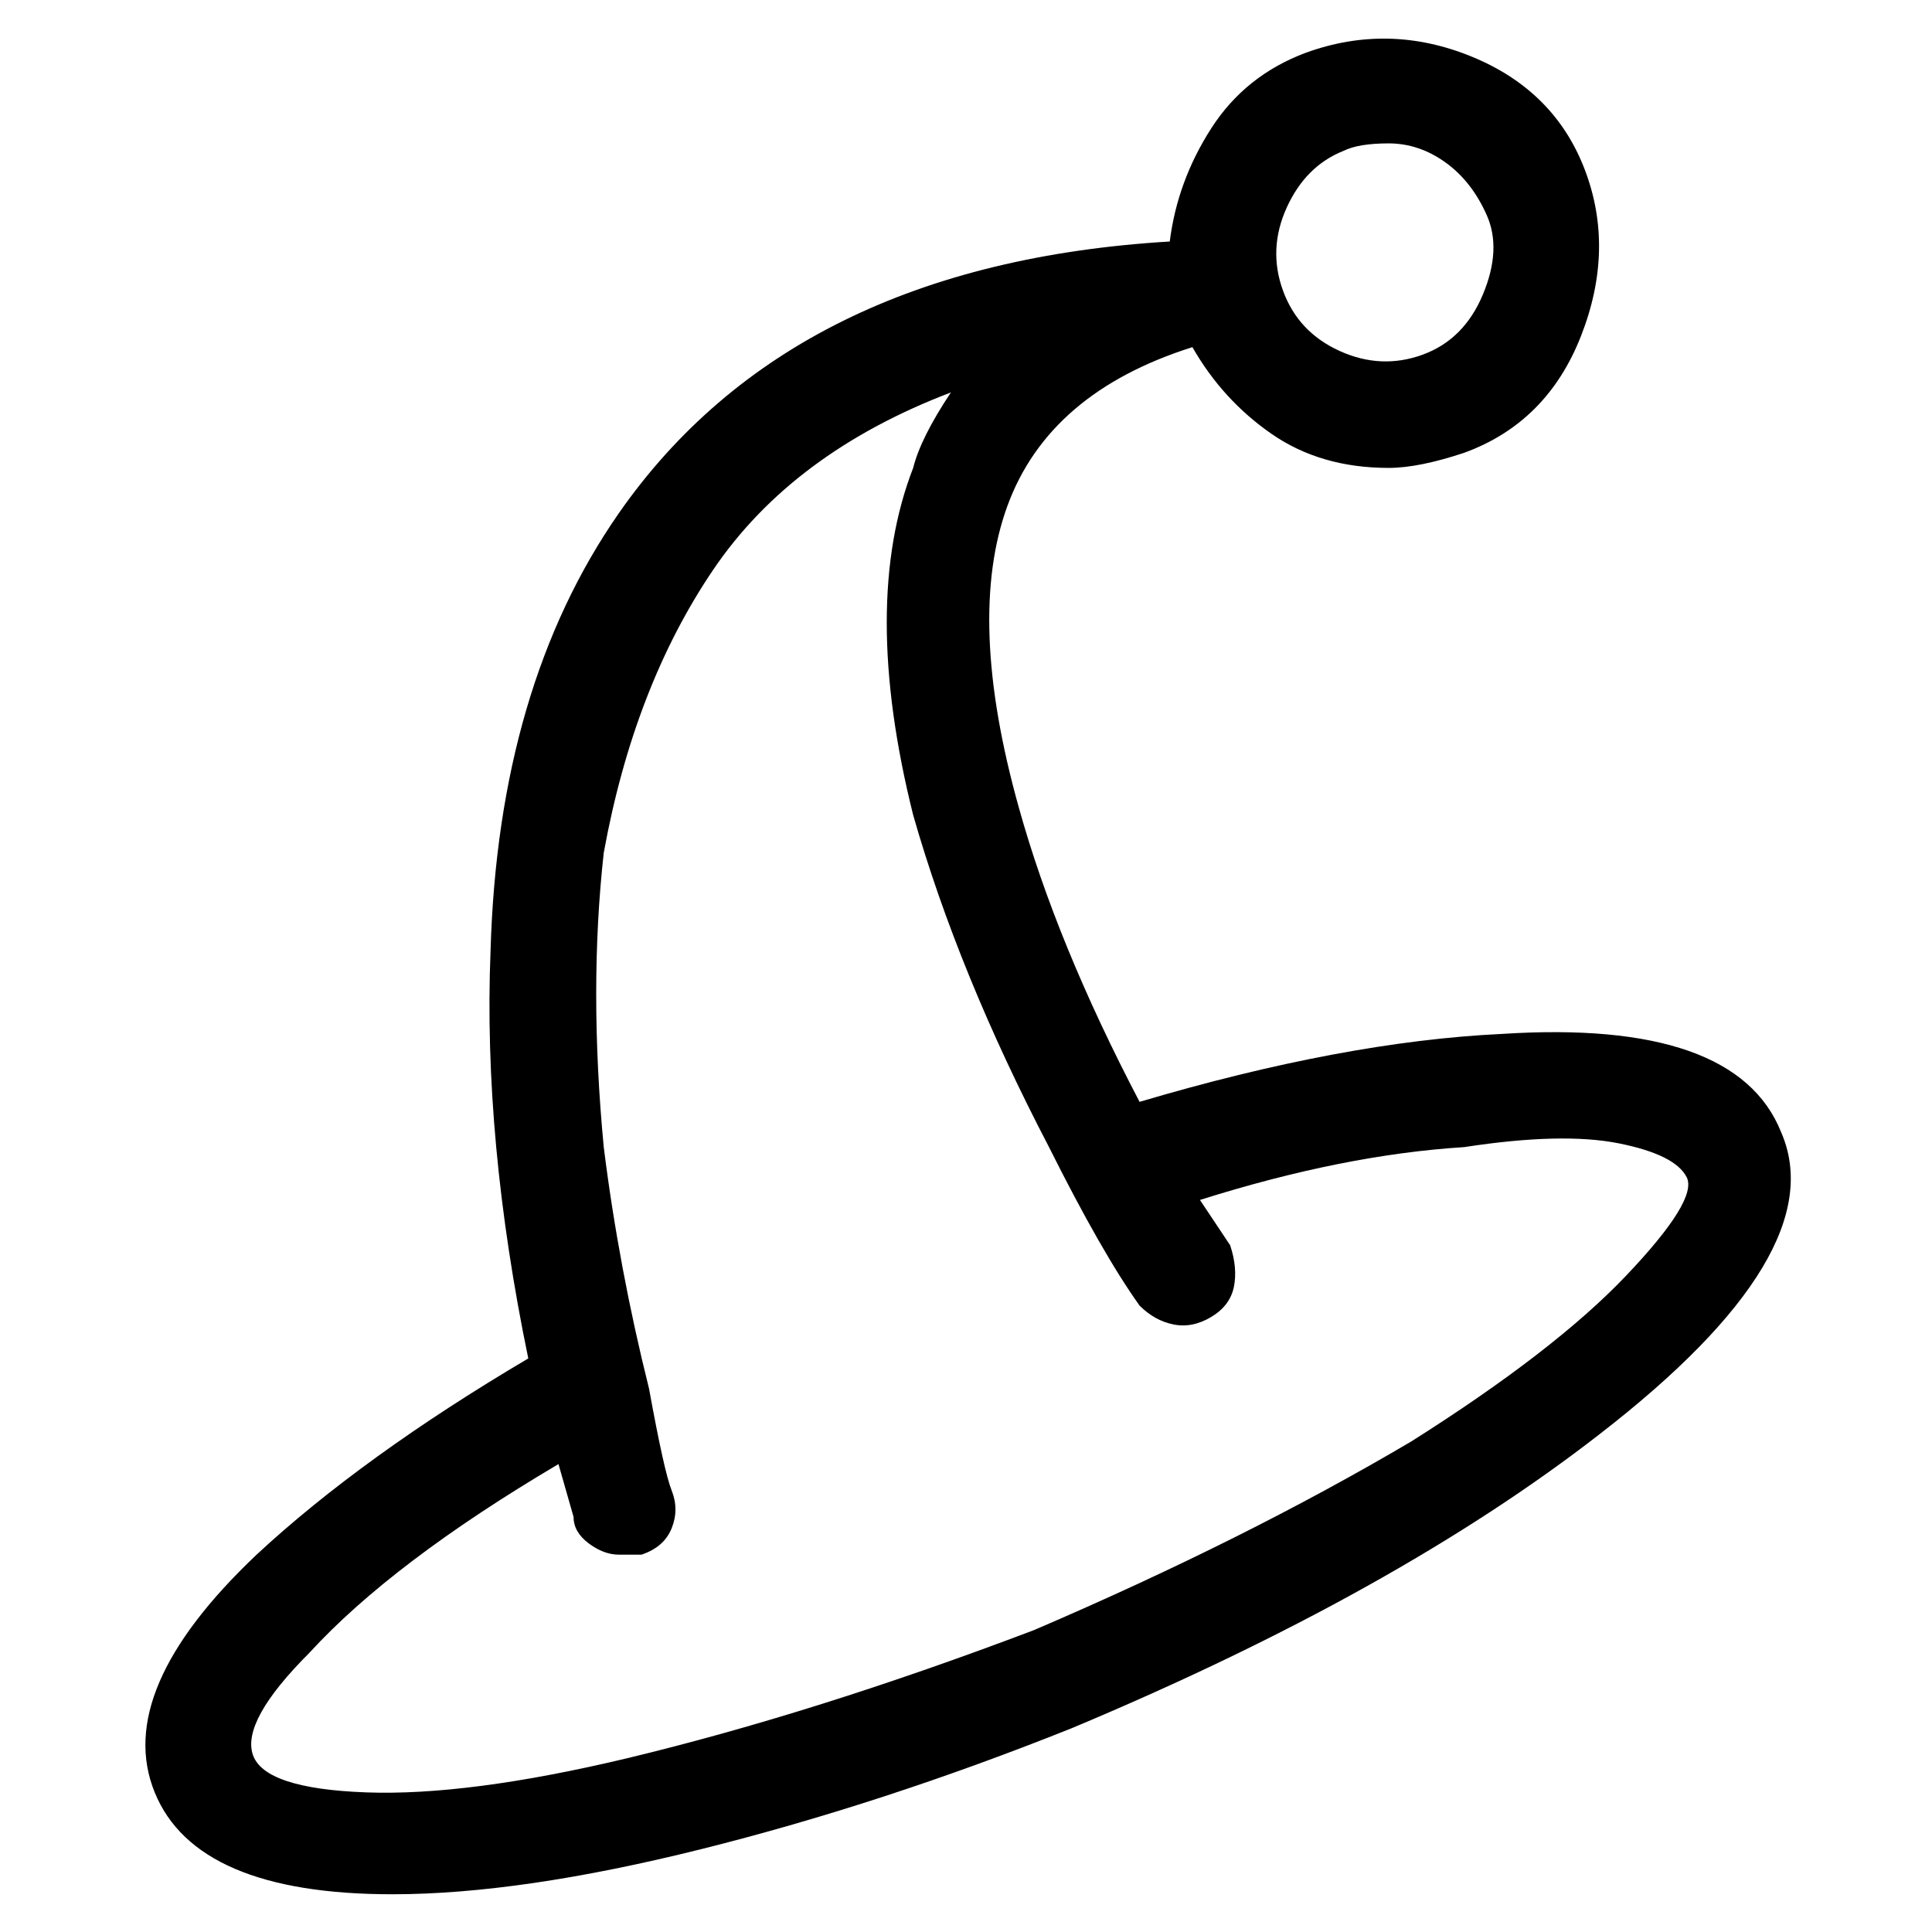 <svg viewBox="0 0 256 256" xmlns="http://www.w3.org/2000/svg">
  <path transform="scale(1, -1) translate(0, -256)" fill="currentColor" d="M236 106q-6 15 -37 13q-21 -1 -48 -9q-11 21 -16 39q-7 25 -1.5 40t24.5 21q4 -7 10.5 -11.5t15.5 -4.5q4 0 10 2q11 4 15.5 15.5t0.5 22t-15 15t-22 0.5q-8 -3 -12.5 -10t-5.5 -15q-50 -3 -73 -36q-16 -23 -17 -58q-1 -25 5 -54q-22 -13 -36 -26q-19 -18 -13.5 -31.5 t31.5 -13.5q17 0 41 6t49 16q43 18 70 39q31 24 24 40zM178 236q2 1 6 1t7.5 -2.5t5.5 -7t-0.5 -10.5t-8 -8t-11 0.5t-7.5 8t0.5 11t7.5 7.5zM137 40q-29 -11 -54 -17q-21 -5 -34.5 -4.5t-15 5t7.5 13.5q11 12 33 25l2 -7q0 -2 2 -3.5t4 -1.5h3q3 1 4 3.5t0 5t-3 13.5 q-4 16 -6 32q-2 21 0 39q4 22 14.5 37.5t31.5 23.5q-4 -6 -5 -10q-7 -18 0 -46q6 -21 18 -44q7 -14 12 -21q2 -2 4.5 -2.5t5 1t3 4t-0.5 5.5l-4 6q19 6 35 7q13 2 20.5 0.5t9 -4.5t-8 -13t-28.5 -22q-22 -13 -50 -25z" />
</svg>